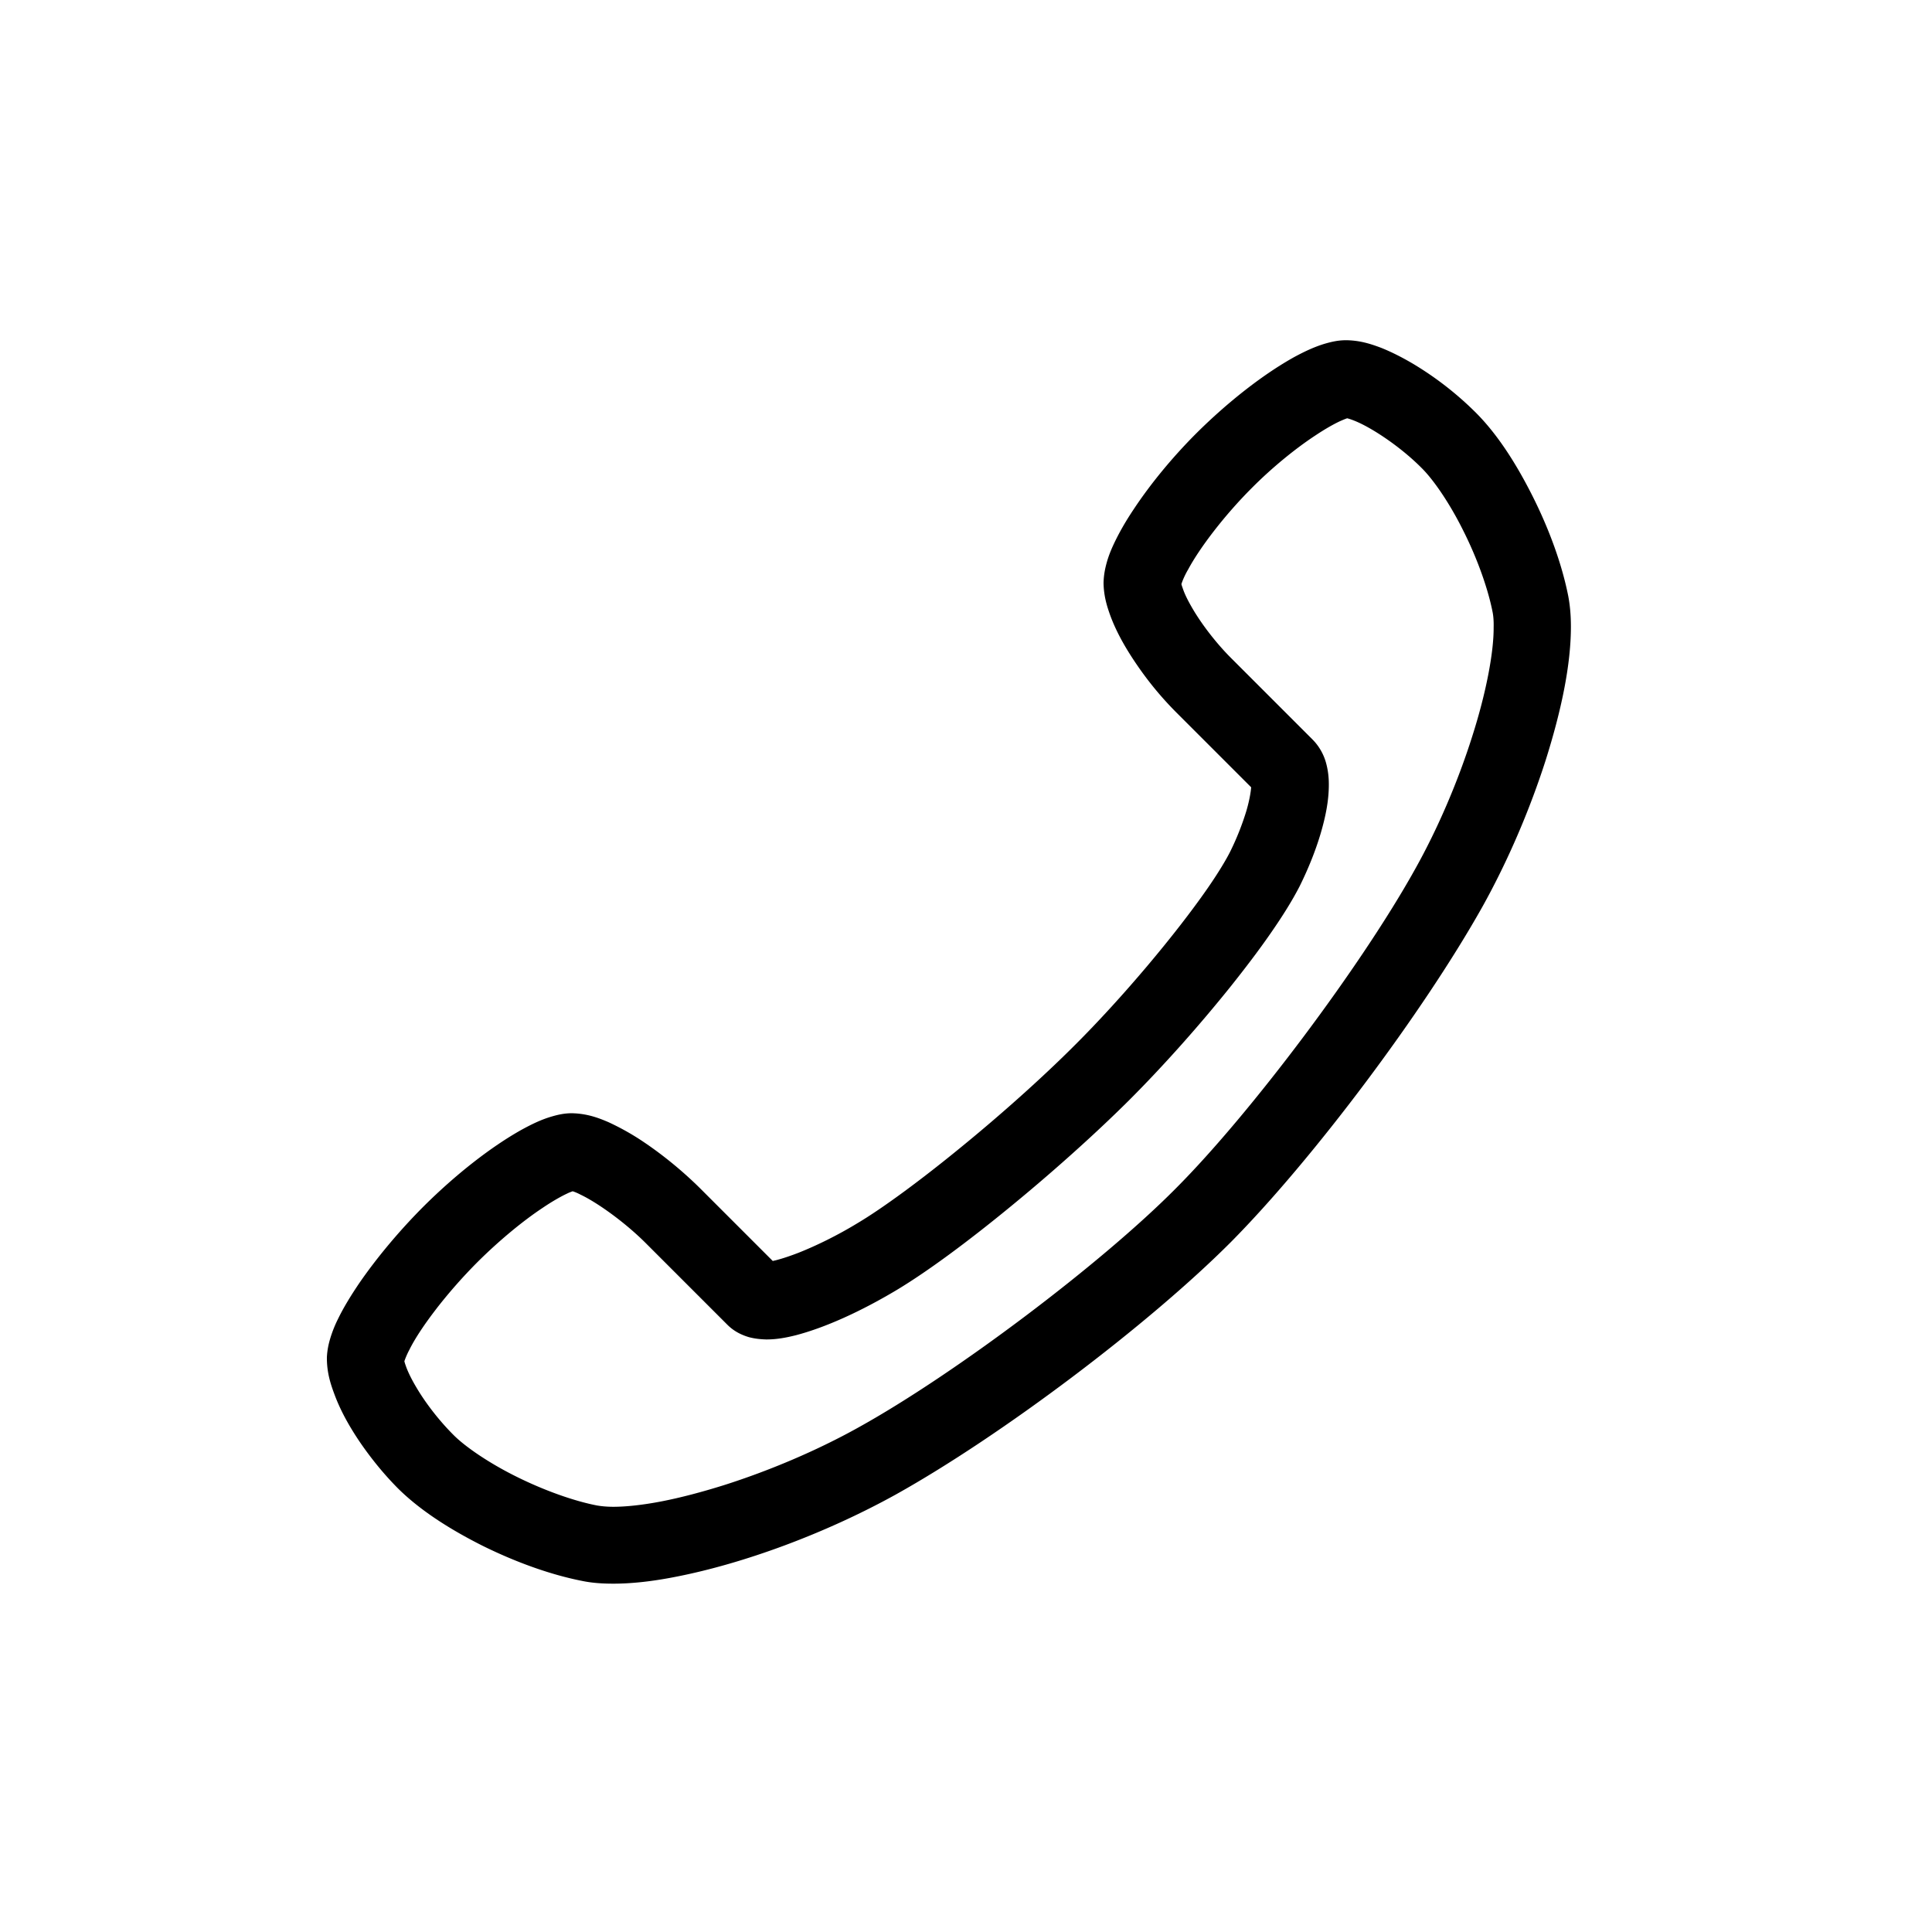 <svg width="260" height="260" fill="none" xmlns="http://www.w3.org/2000/svg"><path d="M48.464 194.116c1.481 2.159 3.224 4.317 5.174 6.266 2.965 2.912 6.916 5.434 11.31 7.643 4.368 2.159 9.1 3.9 13.547 4.759 1.325.26 2.651.338 4.055.338 2.6 0 5.434-.338 8.45-.937 9.048-1.768 19.993-5.771 29.536-11.05 14.222-7.93 33.982-22.828 45.11-33.981 11.076-11.18 25.897-30.966 33.826-45.085 3.51-6.292 6.448-13.235 8.553-19.812 2.08-6.603 3.38-12.74 3.38-17.913 0-1.43-.103-2.809-.363-4.16-.884-4.42-2.626-9.1-4.81-13.442-2.185-4.342-4.706-8.294-7.619-11.207a43.902 43.902 0 0 0-8.45-6.578c-1.456-.858-2.885-1.586-4.316-2.158-1.456-.546-2.86-.988-4.68-1.014-1.092 0-1.95.209-2.782.442-1.43.417-2.756 1.04-4.16 1.795-4.134 2.288-8.892 5.98-13.208 10.27-3.276 3.275-6.188 6.838-8.398 10.166-1.118 1.664-2.028 3.25-2.757 4.81-.363.78-.676 1.56-.91 2.392-.233.832-.416 1.69-.441 2.782.025 1.793.468 3.223 1.014 4.68.832 2.158 2.055 4.29 3.562 6.473a44.901 44.901 0 0 0 5.2 6.266c3.875 3.873 8.008 8.008 10.088 10.088-.052.702-.26 1.872-.65 3.198a36.156 36.156 0 0 1-2.158 5.434c-.572 1.143-1.638 2.912-3.042 4.94-4.238 6.11-11.388 14.664-17.94 21.19-4.368 4.368-9.932 9.333-15.288 13.702-5.33 4.368-10.556 8.215-13.936 10.218-2.782 1.69-5.59 3.042-7.879 3.952-1.143.441-2.158.78-2.963.988-.182.052-.365.078-.52.13l-9.776-9.776c-2.574-2.548-5.434-4.836-8.19-6.63a34.03 34.03 0 0 0-4.109-2.261c-1.378-.599-2.678-1.066-4.42-1.197l-.494-.025c-1.092 0-1.95.208-2.756.442-1.43.416-2.703 1.04-4.082 1.794-4.081 2.288-8.788 5.955-13.13 10.27-3.354 3.355-6.37 6.995-8.683 10.348-1.145 1.69-2.132 3.302-2.886 4.862-.39.78-.701 1.56-.961 2.366-.26.831-.468 1.69-.52 2.756v-.025.285c.026 1.795.442 3.198.988 4.655.806 2.21 2.002 4.368 3.485 6.551h-.002Zm10.322-18.07a68.532 68.532 0 0 1 5.59-6.318c2.835-2.808 5.98-5.408 8.606-7.15 1.3-.883 2.495-1.56 3.328-1.95.312-.156.545-.234.754-.312.26.079.65.235 1.092.469 2.288 1.091 5.98 3.743 8.737 6.5l10.998 10.998c.962.962 2.028 1.403 2.885 1.663.885.235 1.639.286 2.34.312 1.404 0 2.652-.234 4.004-.572 3.952-1.04 8.684-3.171 13.598-6.11 4.186-2.521 9.542-6.5 15.158-11.101 5.59-4.577 11.362-9.725 16.069-14.405 4.705-4.705 9.541-10.166 13.65-15.288 2.054-2.575 3.925-5.044 5.485-7.307 1.585-2.288 2.86-4.341 3.822-6.213 1.196-2.418 2.158-4.836 2.834-7.124.677-2.313 1.092-4.42 1.092-6.552 0-.884-.078-1.768-.338-2.781a7.184 7.184 0 0 0-1.845-3.276l-10.972-10.972c-1.924-1.923-3.797-4.341-5.044-6.421-.623-1.04-1.118-2.002-1.378-2.73-.13-.365-.235-.65-.26-.806.104-.338.39-1.092.91-1.975 1.56-2.912 4.888-7.28 8.528-10.92 2.757-2.782 5.928-5.355 8.58-7.098 1.326-.884 2.522-1.56 3.38-1.95.417-.182.728-.312.91-.364.235.052.702.208 1.248.442 2.315.988 6.059 3.51 8.762 6.24 1.638 1.612 3.848 4.862 5.642 8.502 1.82 3.613 3.276 7.67 3.9 10.816.104.468.182 1.222.156 2.132.026 3.353-1.014 8.866-2.911 14.768-1.872 5.902-4.577 12.298-7.722 17.888-7.202 12.922-22.022 32.708-32.11 42.822-10.036 10.14-29.797 25.038-42.77 32.215-5.642 3.145-12.09 5.85-18.07 7.748-2.99.936-5.85 1.69-8.399 2.183-2.548.494-4.81.729-6.473.729-.885 0-1.612-.079-2.08-.157h-.025c-3.172-.598-7.229-2.054-10.895-3.874-3.64-1.795-6.942-4.03-8.554-5.669-1.924-1.923-3.744-4.29-4.965-6.37-.624-1.04-1.092-2.001-1.352-2.703-.13-.364-.233-.65-.26-.832.104-.285.312-.858.677-1.535.753-1.534 2.08-3.51 3.691-5.59l-.003-.002Z" fill="#000"/></svg>